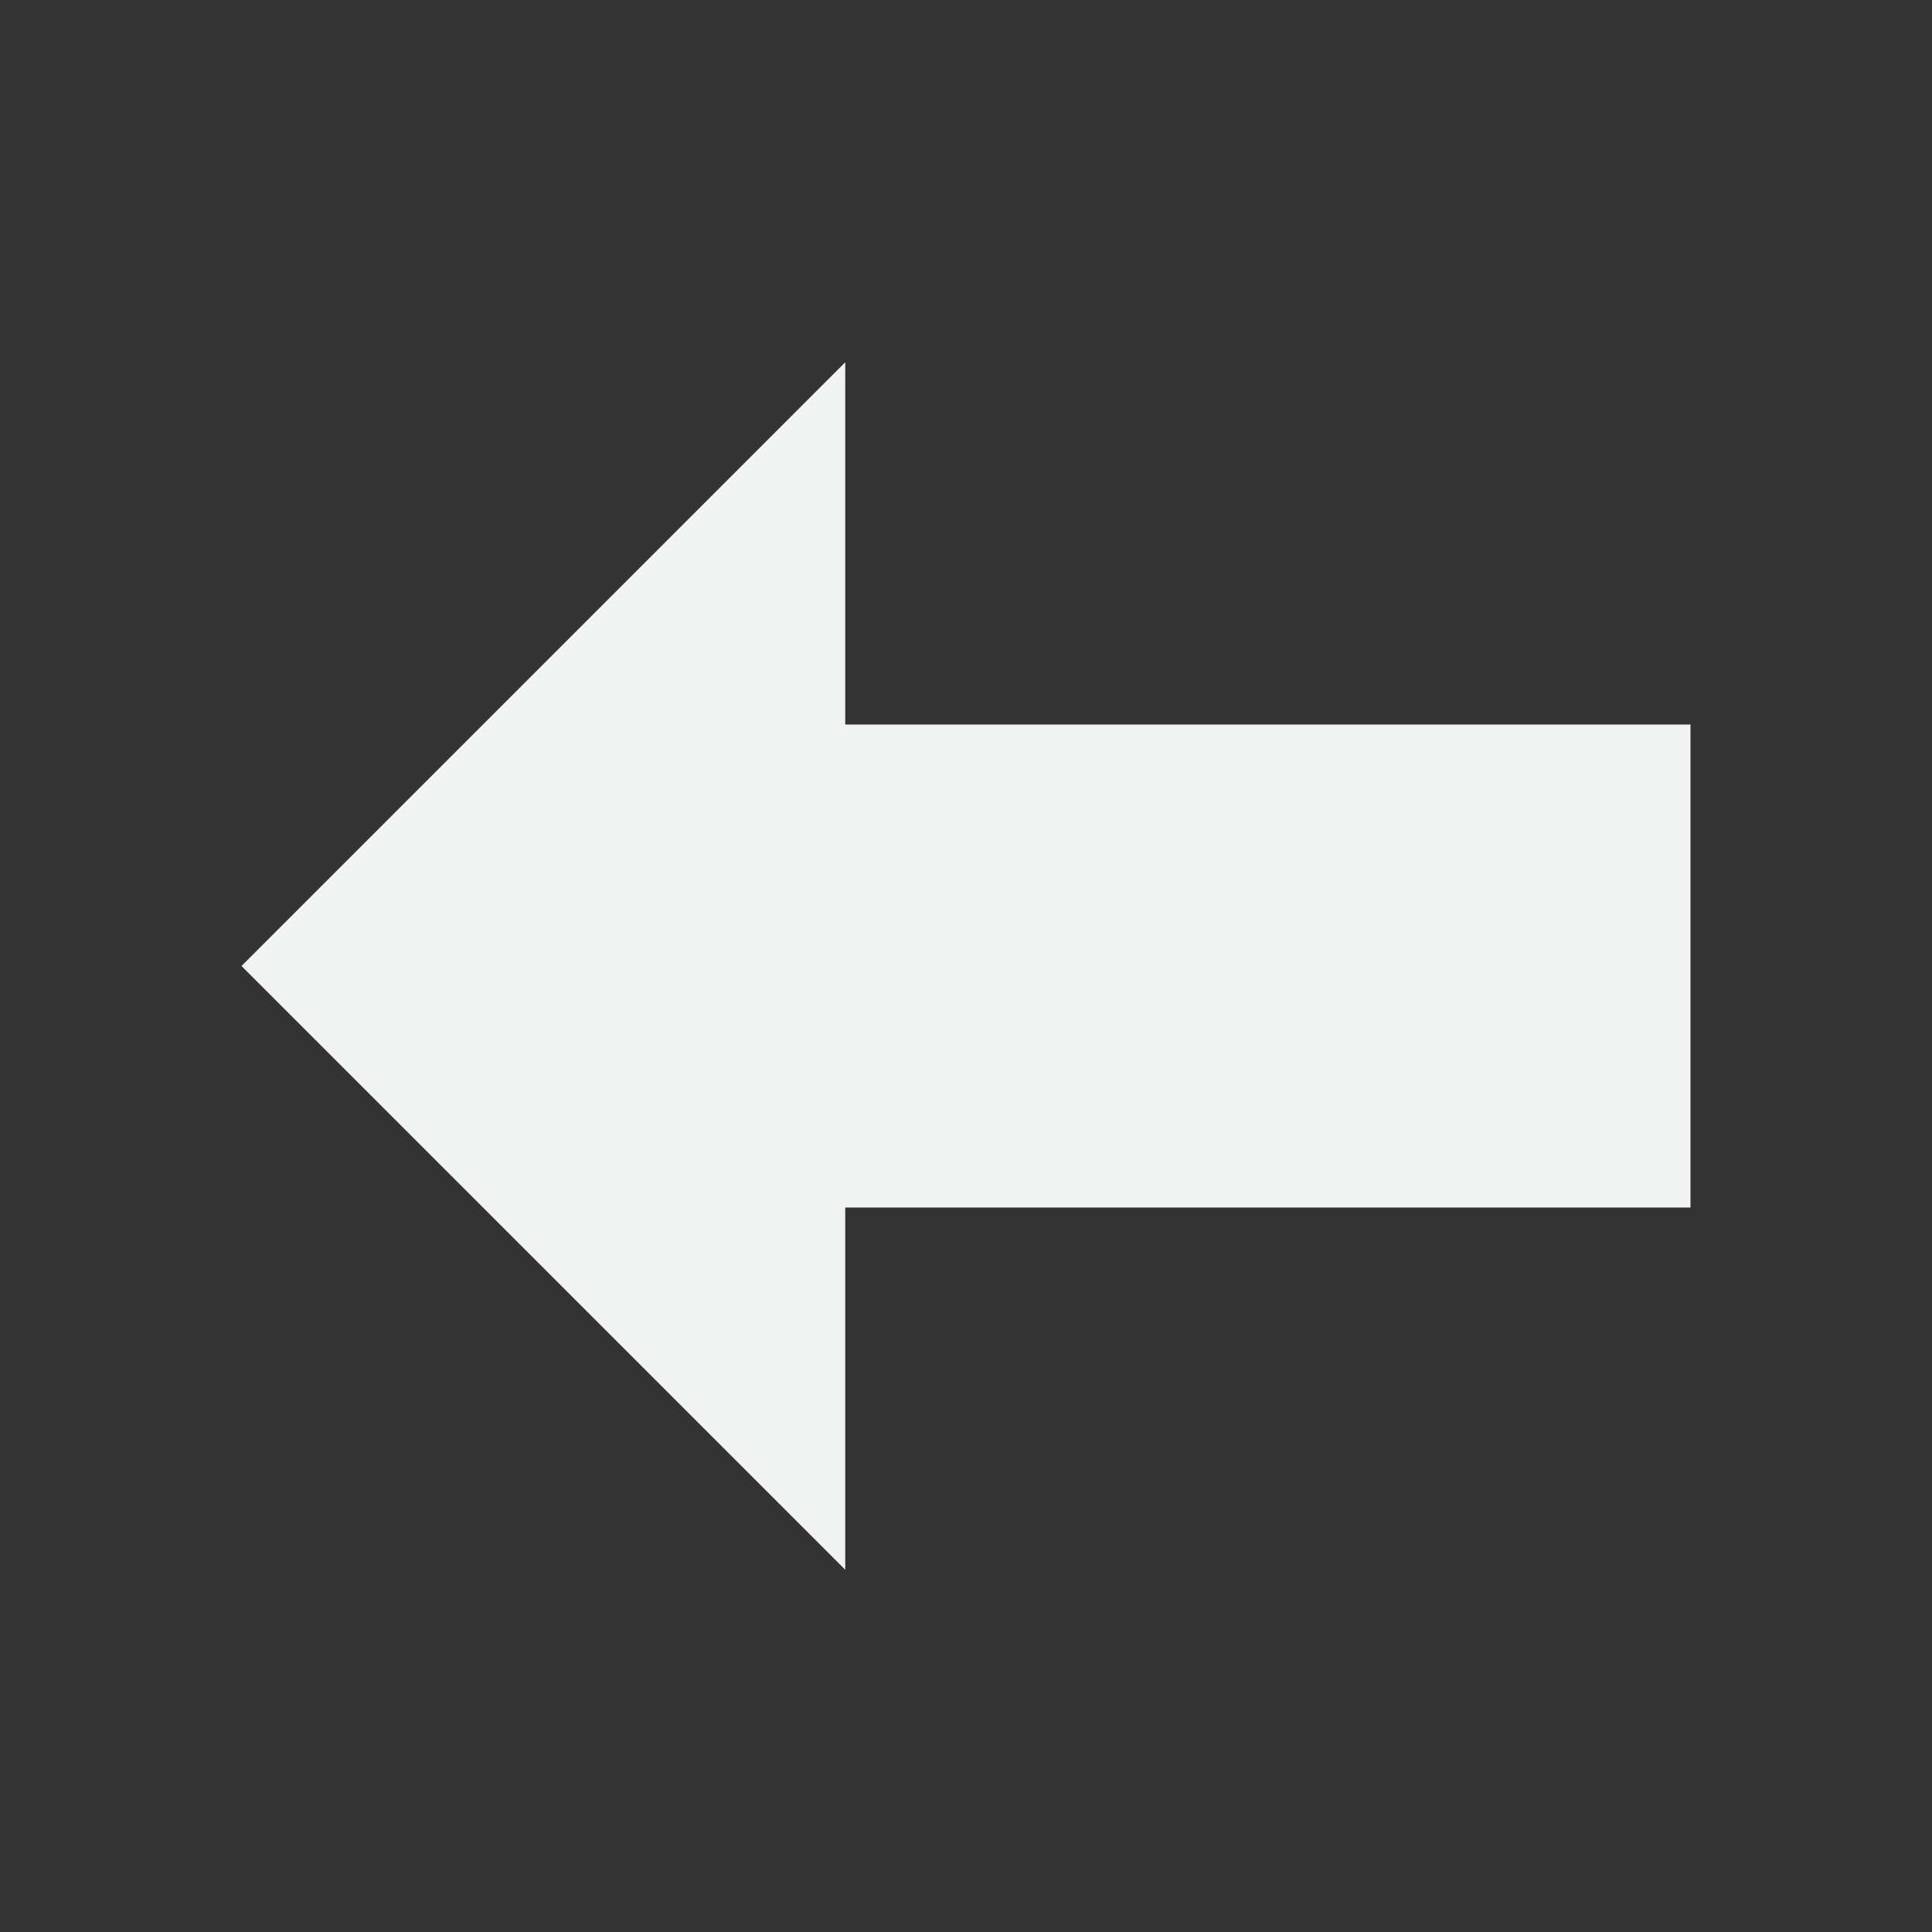 <?xml version="1.0" encoding="UTF-8"?>
<svg version="1.1" viewBox="0 0 16 16" width="256" height="256" xmlns="http://www.w3.org/2000/svg">
<rect x="0" y="0" width="16" height="16" fill="#333333" stroke="none"/>
<path d="m7 3-5 5 5 5v-3h7v-4h-7v-3z" style="fill:#f1f2f2"/>
</svg>
